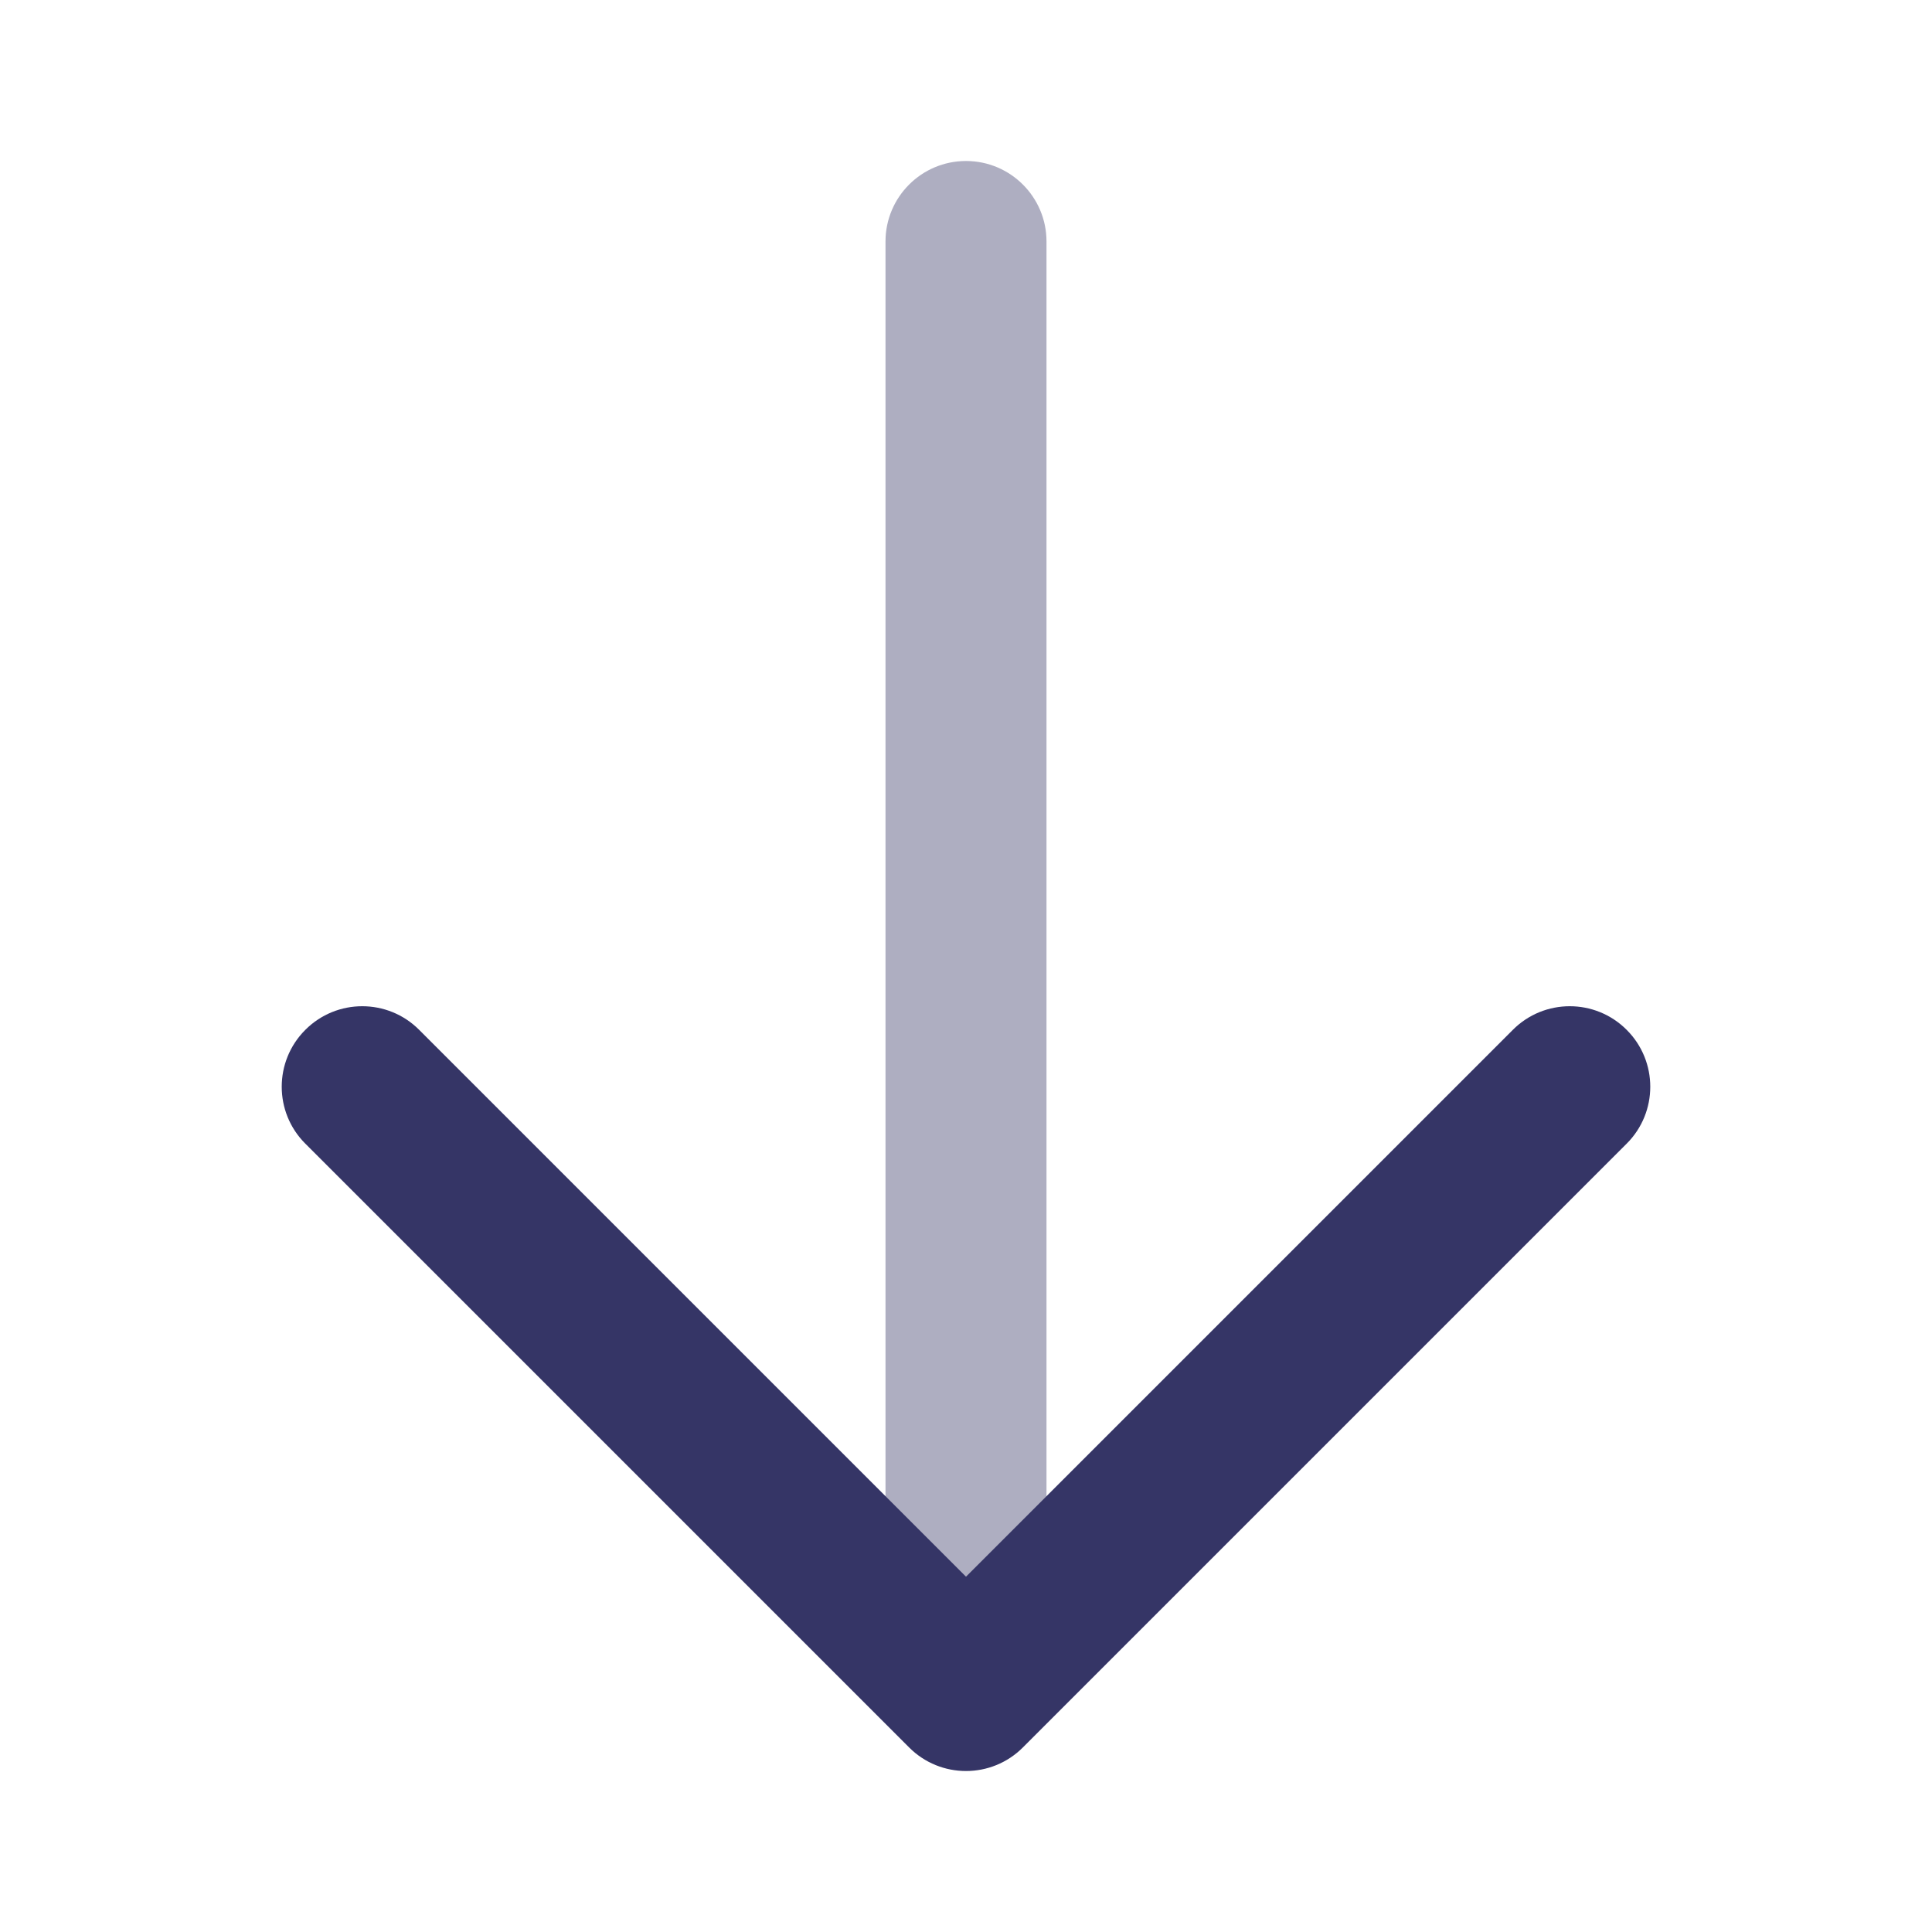 <svg width="24" height="24" viewBox="0 0 24 24" fill="none" xmlns="http://www.w3.org/2000/svg">
<path opacity="0.4" d="M12 2C11.448 2 11 2.448 11 3V20.5C11 21.052 11.448 21.5 12 21.5C12.552 21.5 13 21.052 13 20.5V3C13 2.448 12.552 2 12 2Z" fill="#353566"/>
<path d="M20.207 12.793C19.817 12.402 19.183 12.402 18.793 12.793L12 19.586L5.207 12.793C4.817 12.402 4.183 12.402 3.793 12.793C3.402 13.183 3.402 13.817 3.793 14.207L11.293 21.707C11.683 22.098 12.317 22.098 12.707 21.707L20.207 14.207C20.598 13.817 20.598 13.183 20.207 12.793Z" fill="#353566"/>
</svg>
